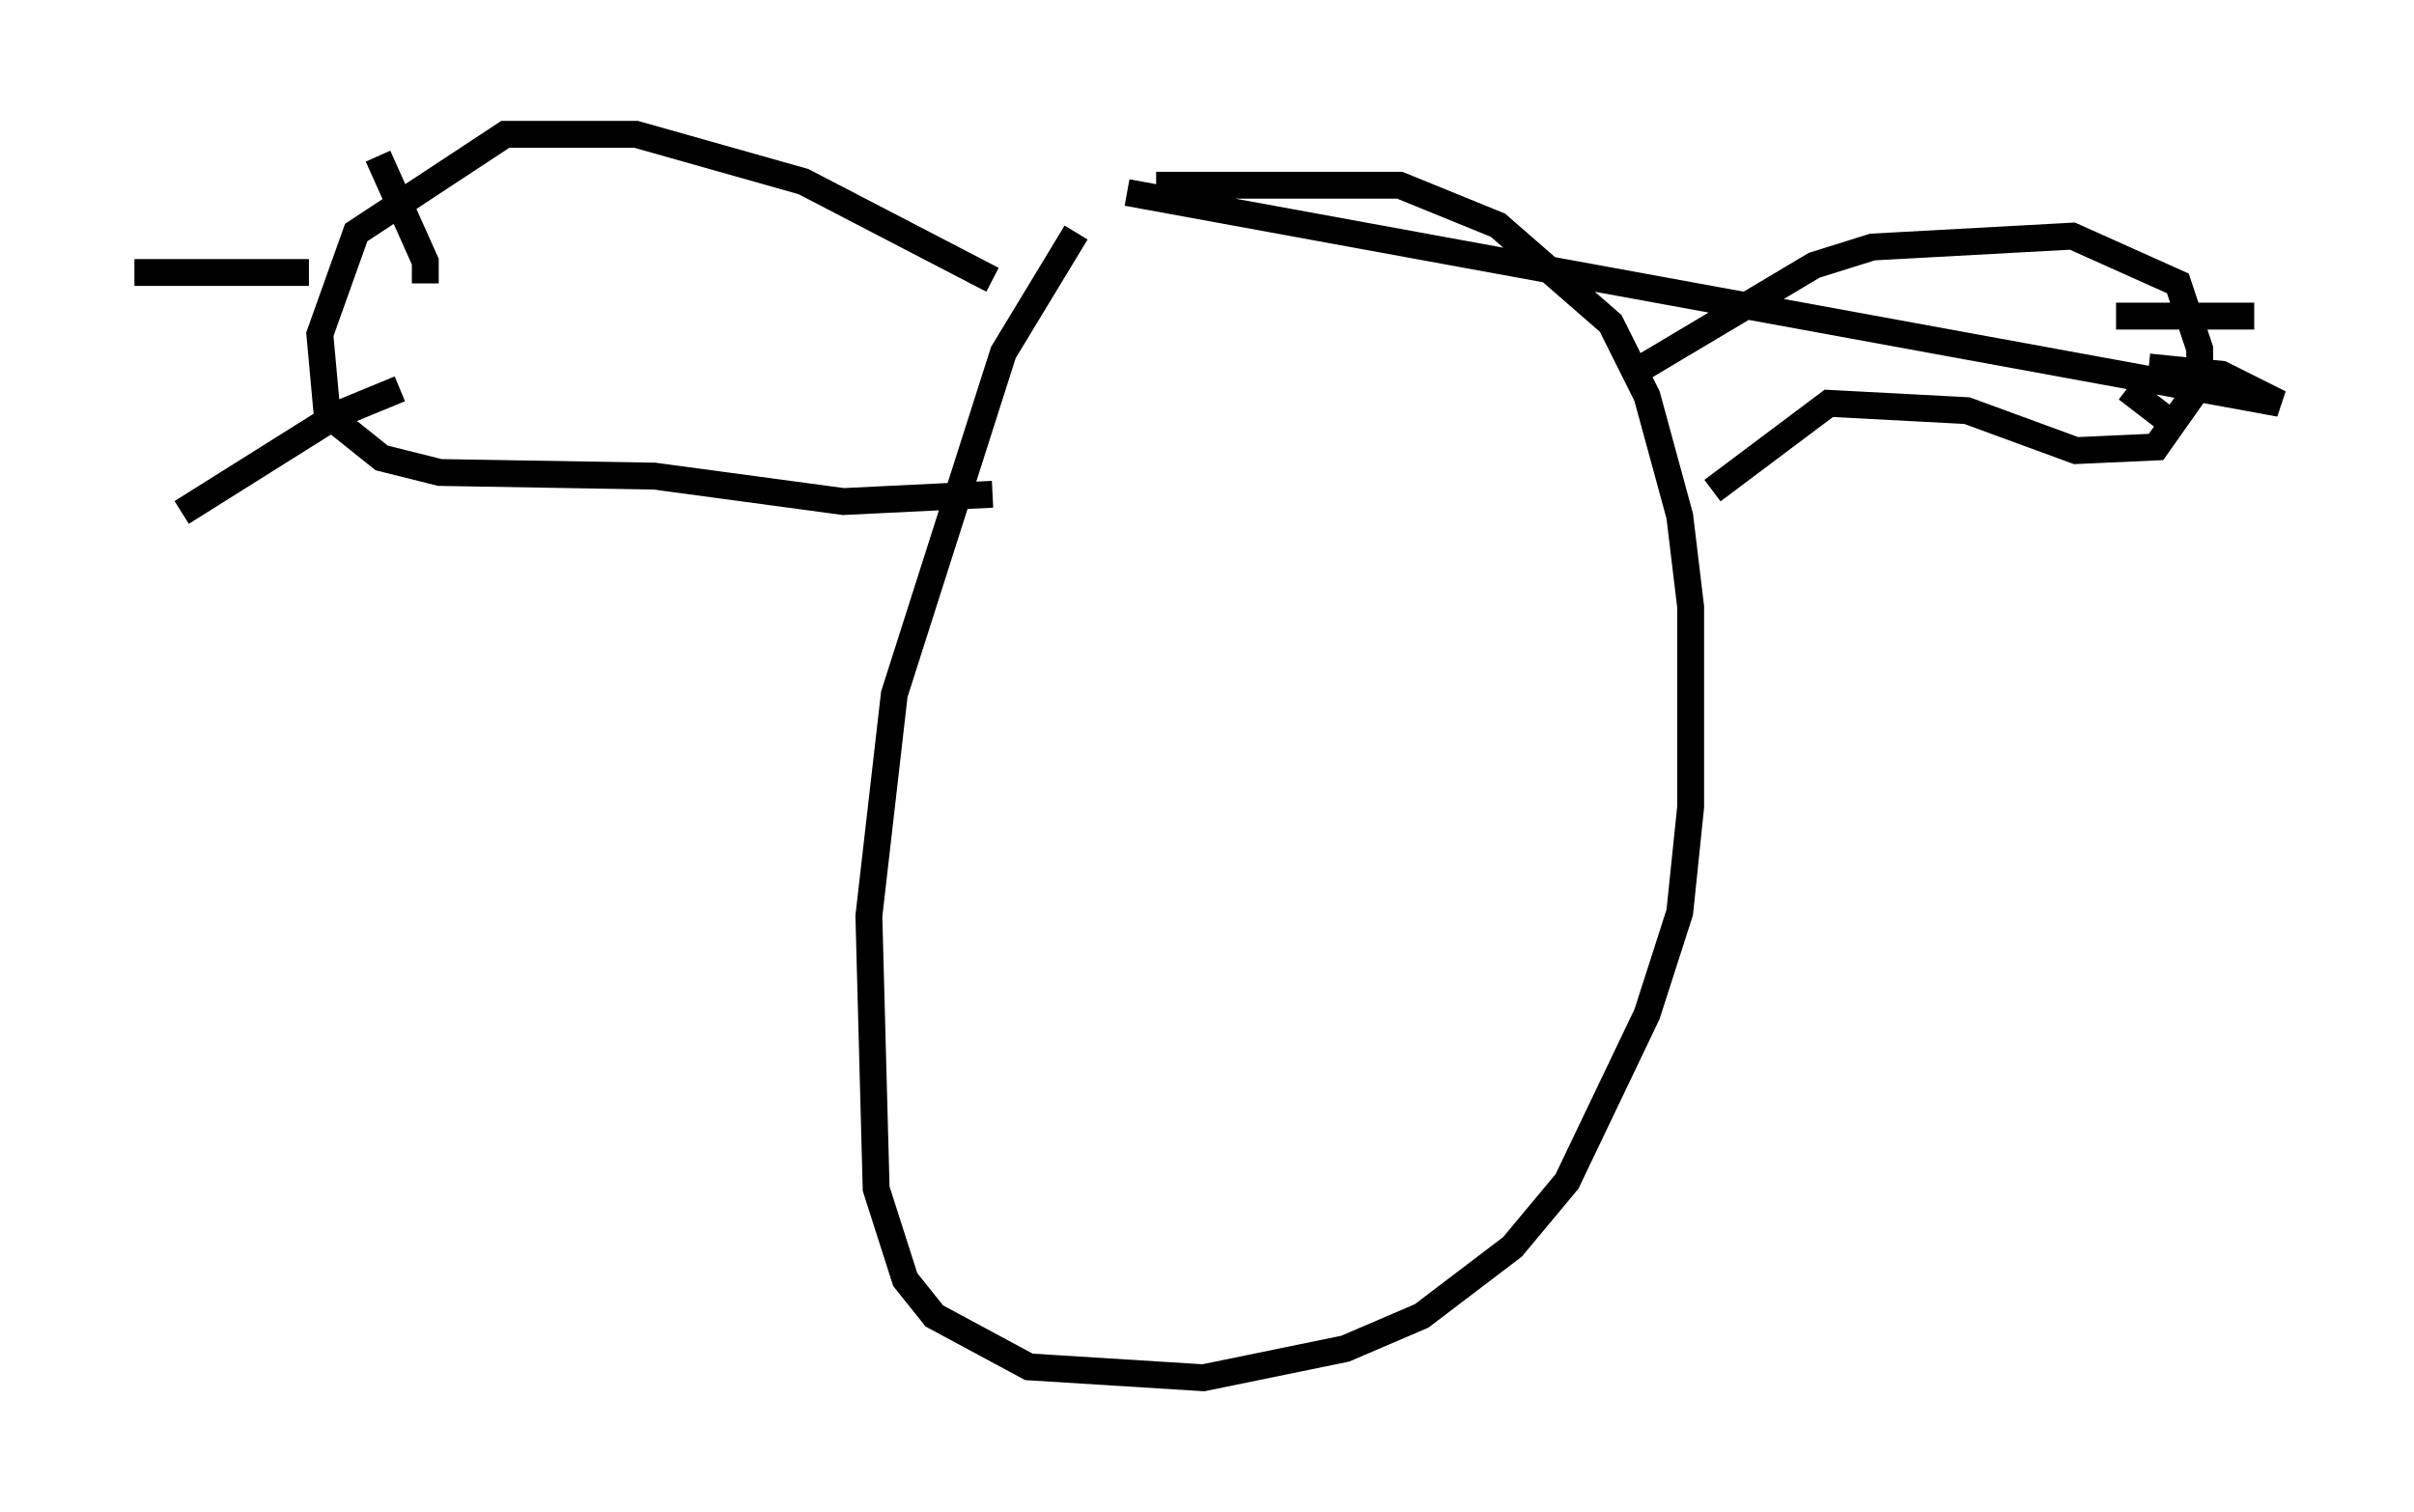 <?xml version="1.0" encoding="utf-8" ?>
<svg baseProfile="full" height="56.278" version="1.1" width="89.837" xmlns="http://www.w3.org/2000/svg" xmlns:ev="http://www.w3.org/2001/xml-events" xmlns:xlink="http://www.w3.org/1999/xlink"><defs /><rect fill="white" height="56.278" width="89.837" x="0" y="0" /><path d="M41.265, 7.436 m-1.218, 1.218 l-2.706, 4.465 -4.059, 12.72 l-0.947, 8.254 0.271, 10.149 l1.083, 3.383 1.083, 1.353 l3.518, 1.894 6.495, 0.406 l5.277, -1.083 2.842, -1.218 l3.383, -2.571 2.03, -2.436 l2.977, -6.225 1.218, -3.789 l0.406, -3.924 0.0, -7.442 l-0.406, -3.383 -1.218, -4.465 l-1.353, -2.706 -4.195, -3.654 l-3.654, -1.488 -9.066, 0.0 m18.132, 6.766 l6.36, -3.789 2.165, -0.677 l7.442, -0.406 3.924, 1.759 l0.812, 2.436 0.0, 1.353 l-1.624, 2.3 -2.977, 0.135 l-4.059, -1.488 -5.142, -0.271 l-4.33, 3.248 m15.426, -3.789 l1.759, 1.353 m-2.165, -4.059 l5.142, 0.0 m-3.924, 1.894 l2.706, 0.271 2.165, 1.083 l-42.895, -7.848 m-5.007, 3.248 l-7.036, -3.654 -6.225, -1.759 l-4.871, 0.0 -5.548, 3.654 l-1.353, 3.789 0.271, 2.977 l2.03, 1.624 2.165, 0.541 l7.984, 0.135 7.036, 0.947 l5.548, -0.271 m-22.057, -3.924 l-2.3, 0.947 -5.819, 3.654 m4.736, -8.931 l-6.495, 0.0 m10.825, 0.406 l0.0, -0.812 -1.759, -3.924 " fill="none" stroke="black" stroke-width="1" /></svg>